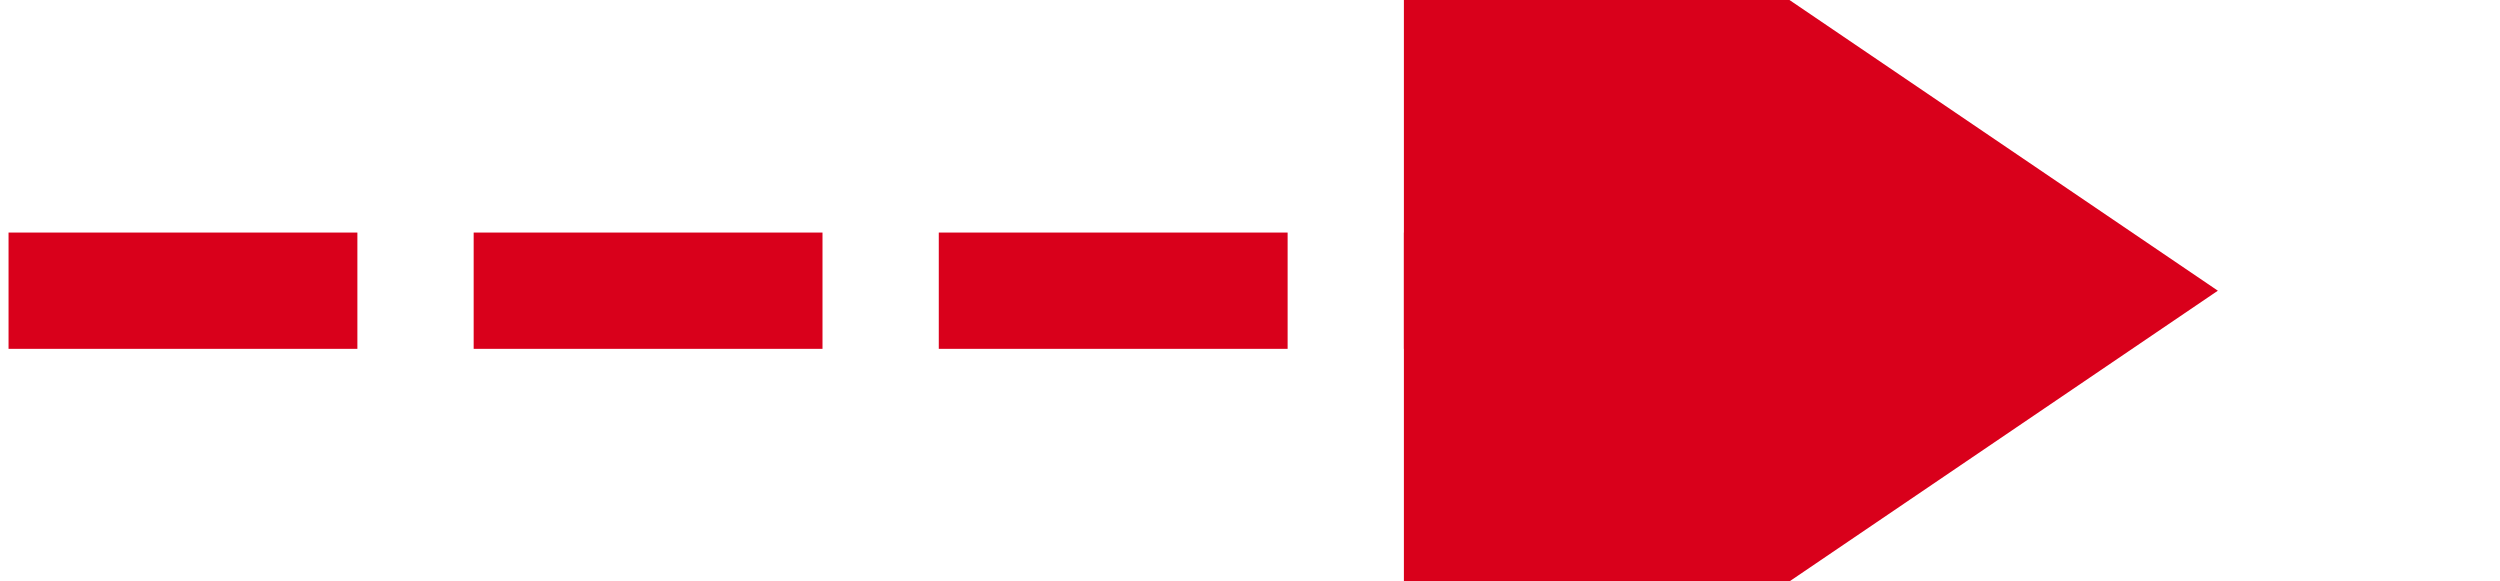 ﻿<?xml version="1.0" encoding="utf-8"?>
<svg version="1.1" xmlns:xlink="http://www.w3.org/1999/xlink" width="43px" height="10px" preserveAspectRatio="xMinYMid meet" viewBox="777.853 1870  43 8" xmlns="http://www.w3.org/2000/svg">
  <path d="M 778 1874  L 804 1874  " stroke-width="2" stroke-dasharray="6,2" stroke="#d9001b" fill="none" />
  <path d="M 802 1883.5  L 816 1874  L 802 1864.5  L 802 1883.5  Z " fill-rule="nonzero" fill="#d9001b" stroke="none" />
</svg>